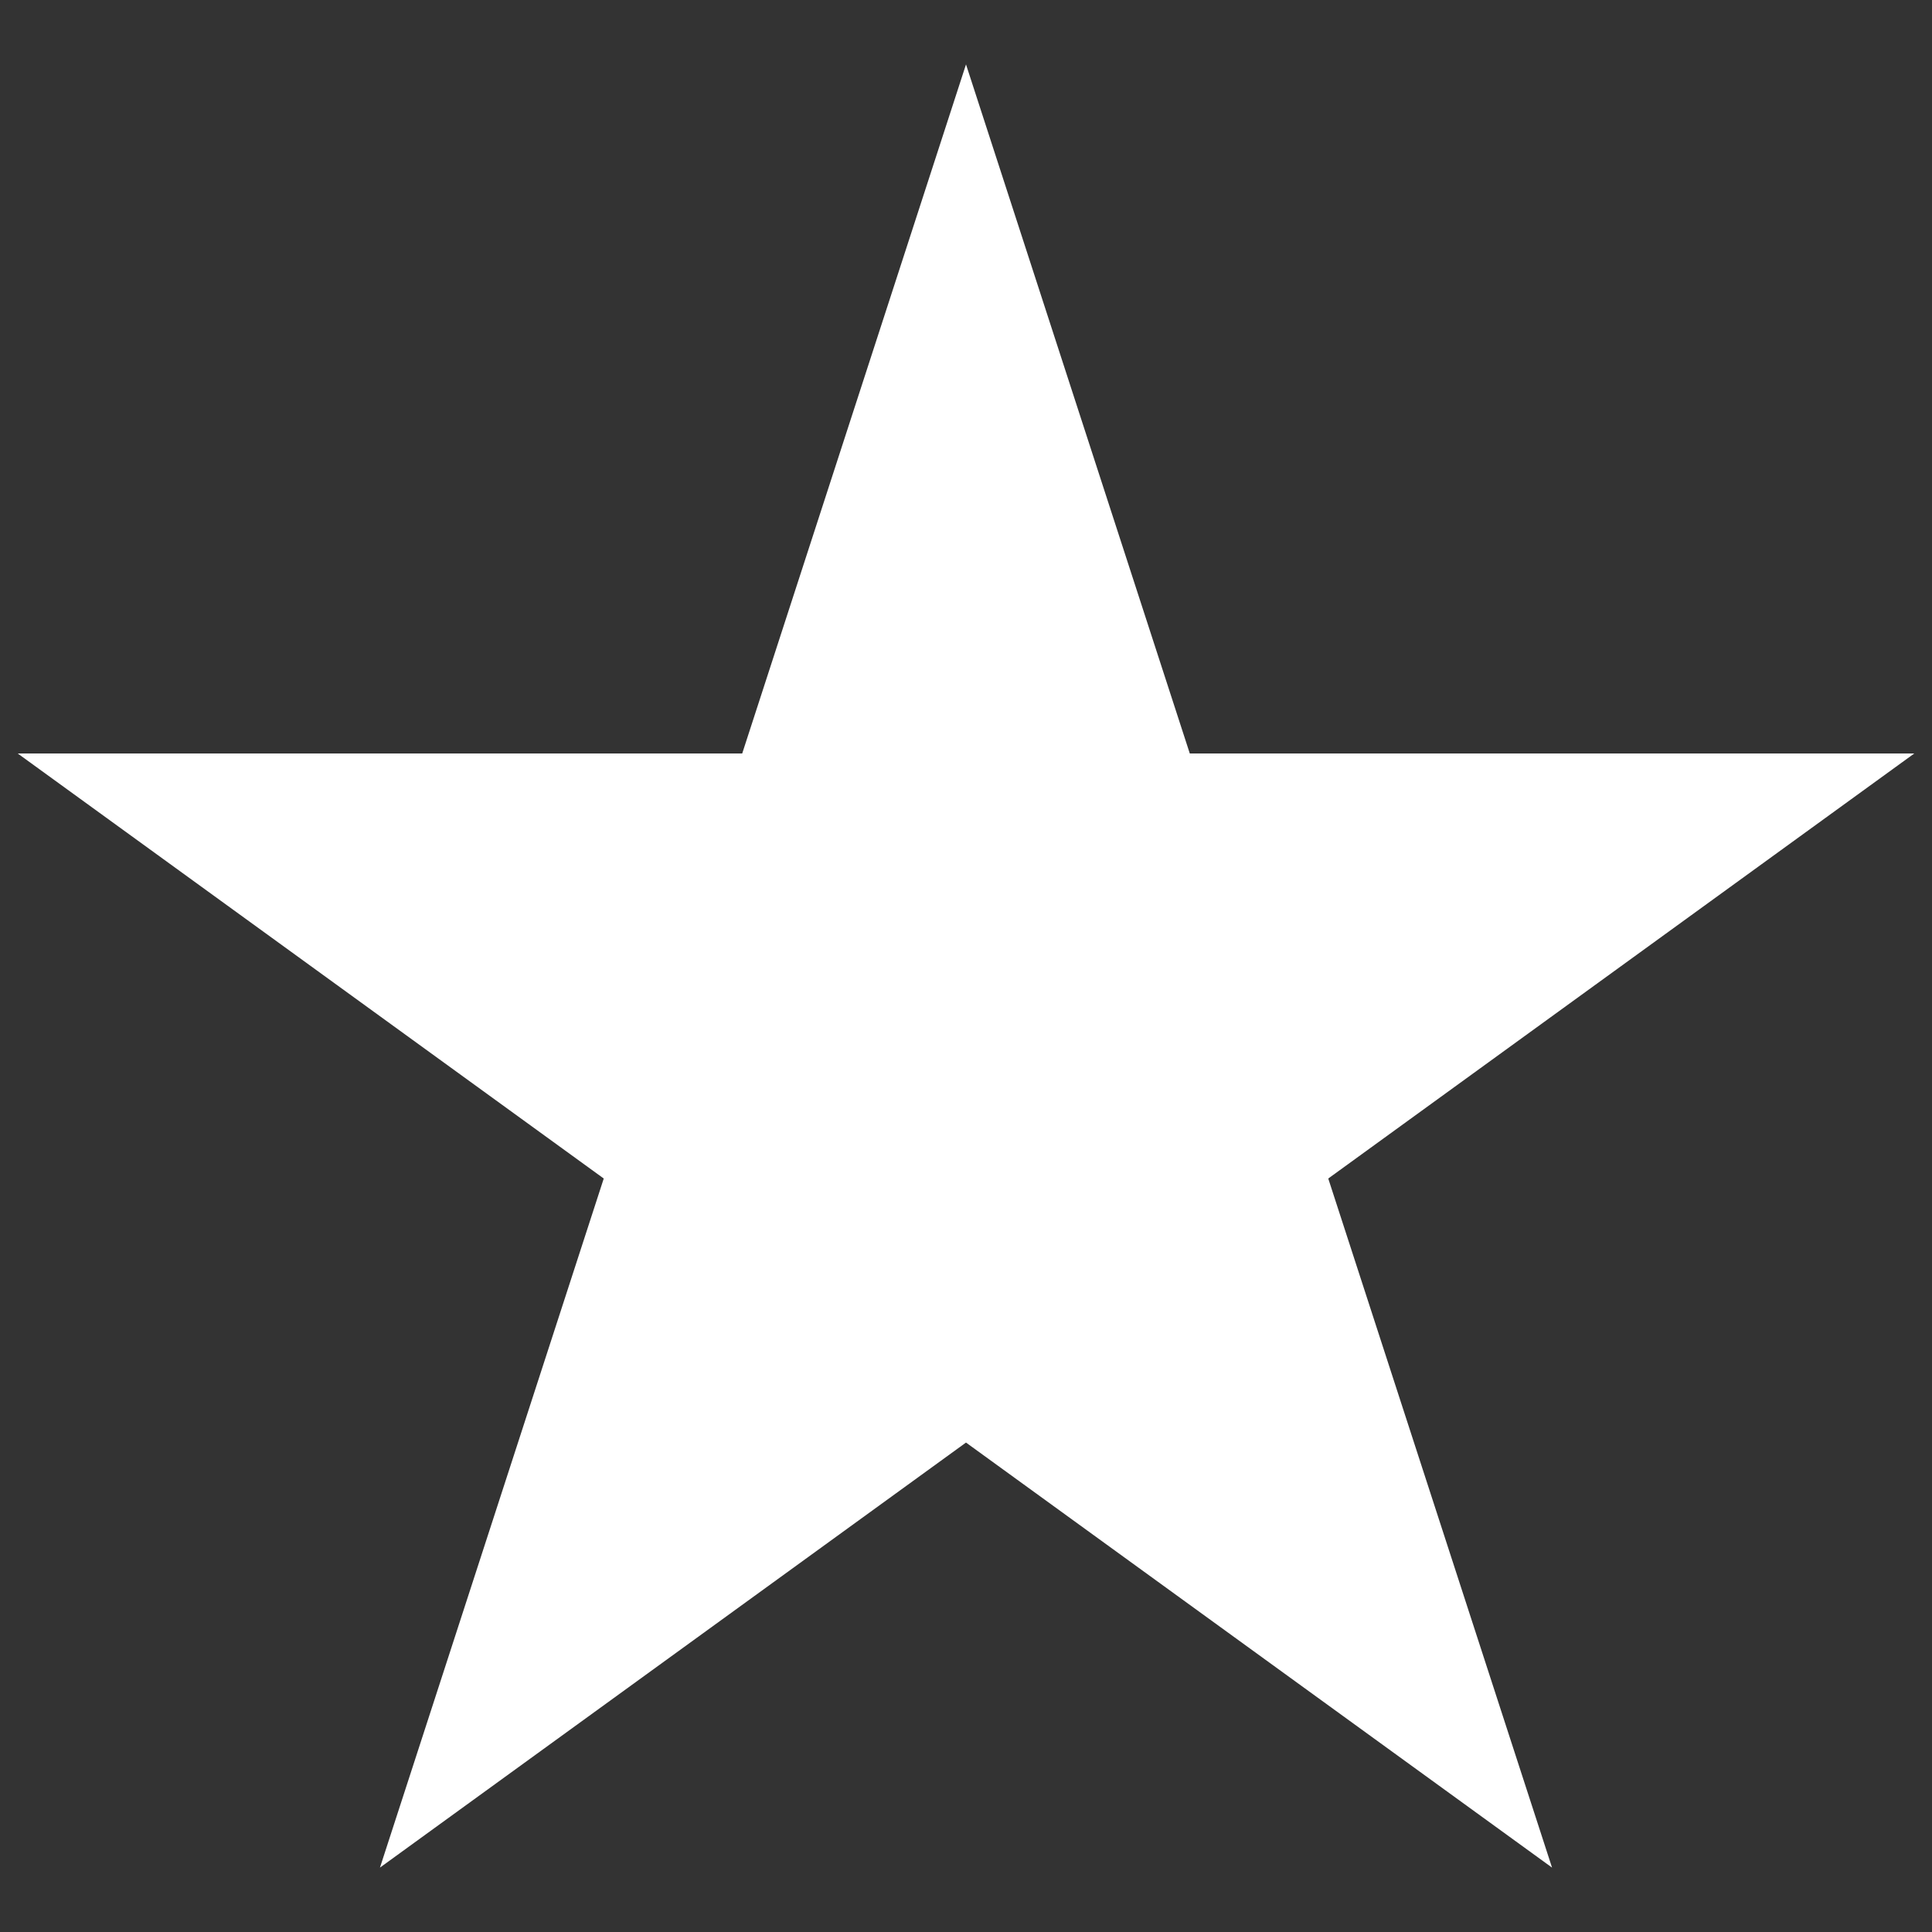 <?xml version="1.0" encoding="UTF-8"?>
<svg id="Layer_1" data-name="Layer 1" xmlns="http://www.w3.org/2000/svg" viewBox="0 0 12 12">
  <rect x="0" y="0" width="12" height="12" fill="#333333" stroke="none"/>
  <defs>
    <style>
      .cls-1 {
        fill: #fff;
        stroke-width: 0px;
      }
    </style>
  </defs>
  <polygon class="cls-1" points="6 .4 7.39 4.68 11.89 4.68 8.25 7.32 9.64 11.6 6 8.96 2.36 11.6 3.75 7.32 .11 4.68 4.61 4.68 6 .4"/>
</svg>
